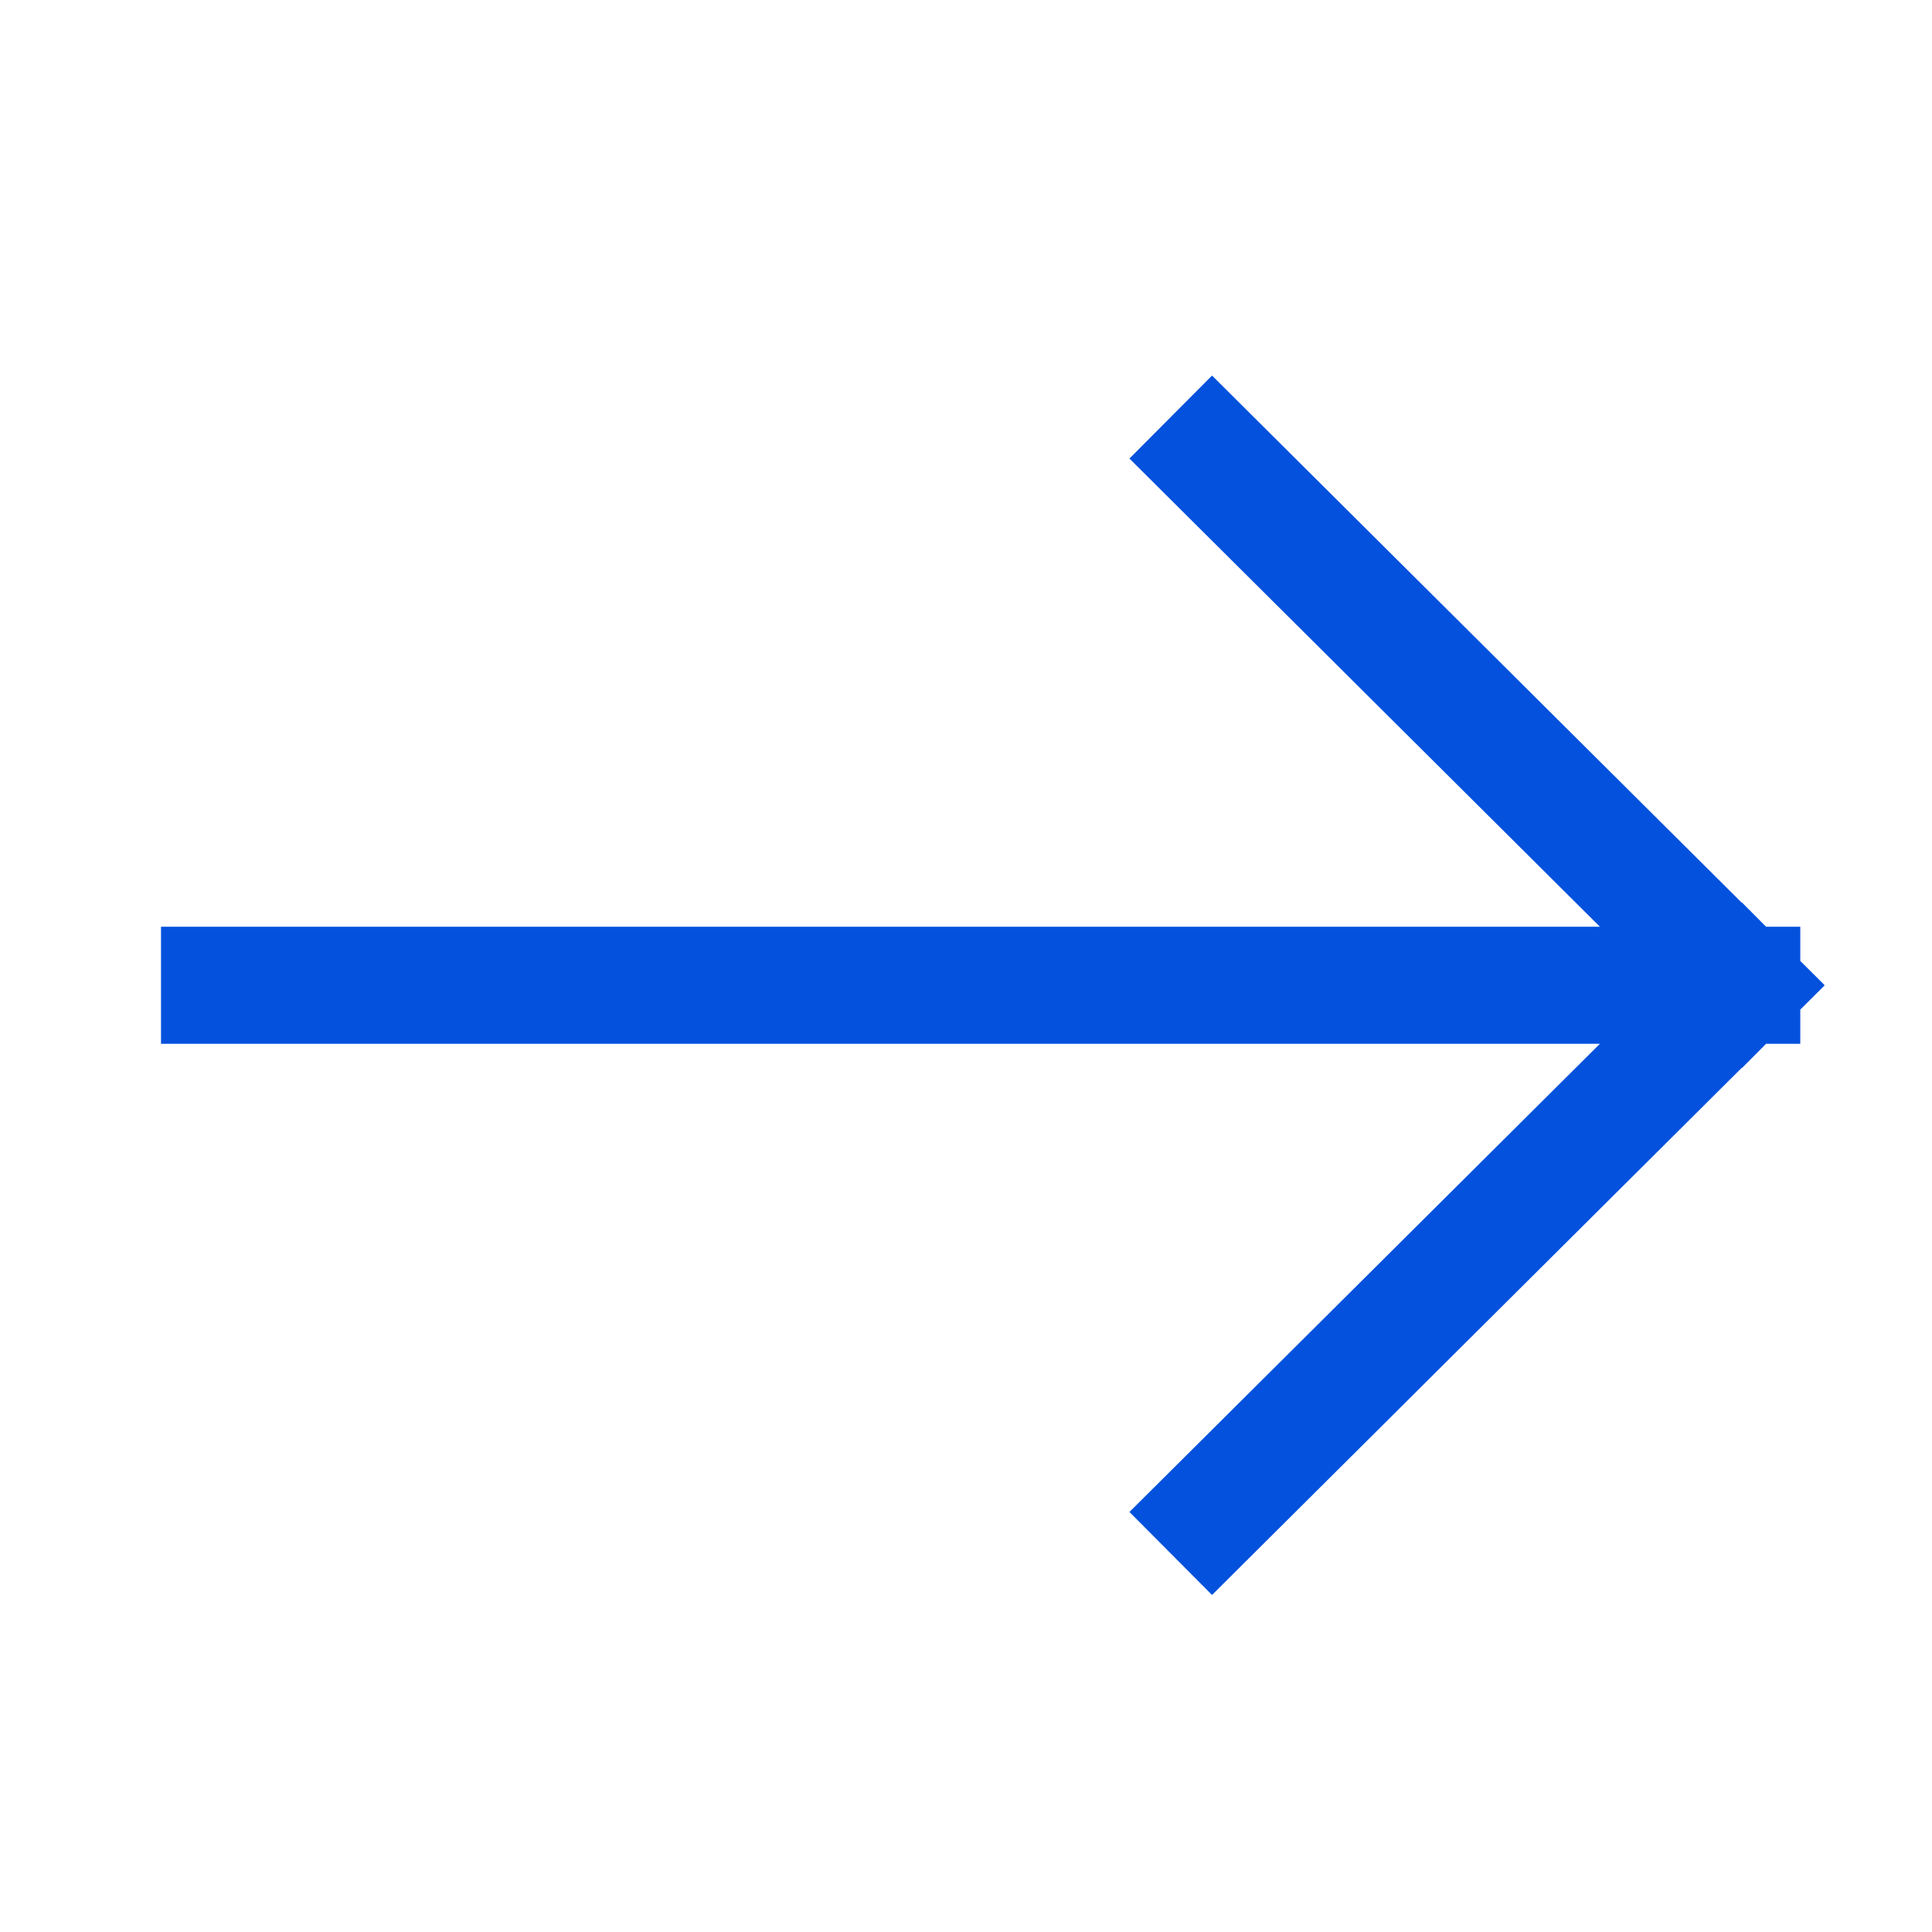 <svg width="33" height="33" viewBox="0 0 33 33" fill="none" xmlns="http://www.w3.org/2000/svg">
<g id="Icon &#226;&#128;&#148; Arrow">
<path id="Vector" d="M3.75 16.829L29.75 16.829M29.75 16.829L20.706 7.829M29.75 16.829L20.706 25.829" stroke="#0451DD" stroke-width="2" stroke-linecap="square"/>
</g>
</svg>
